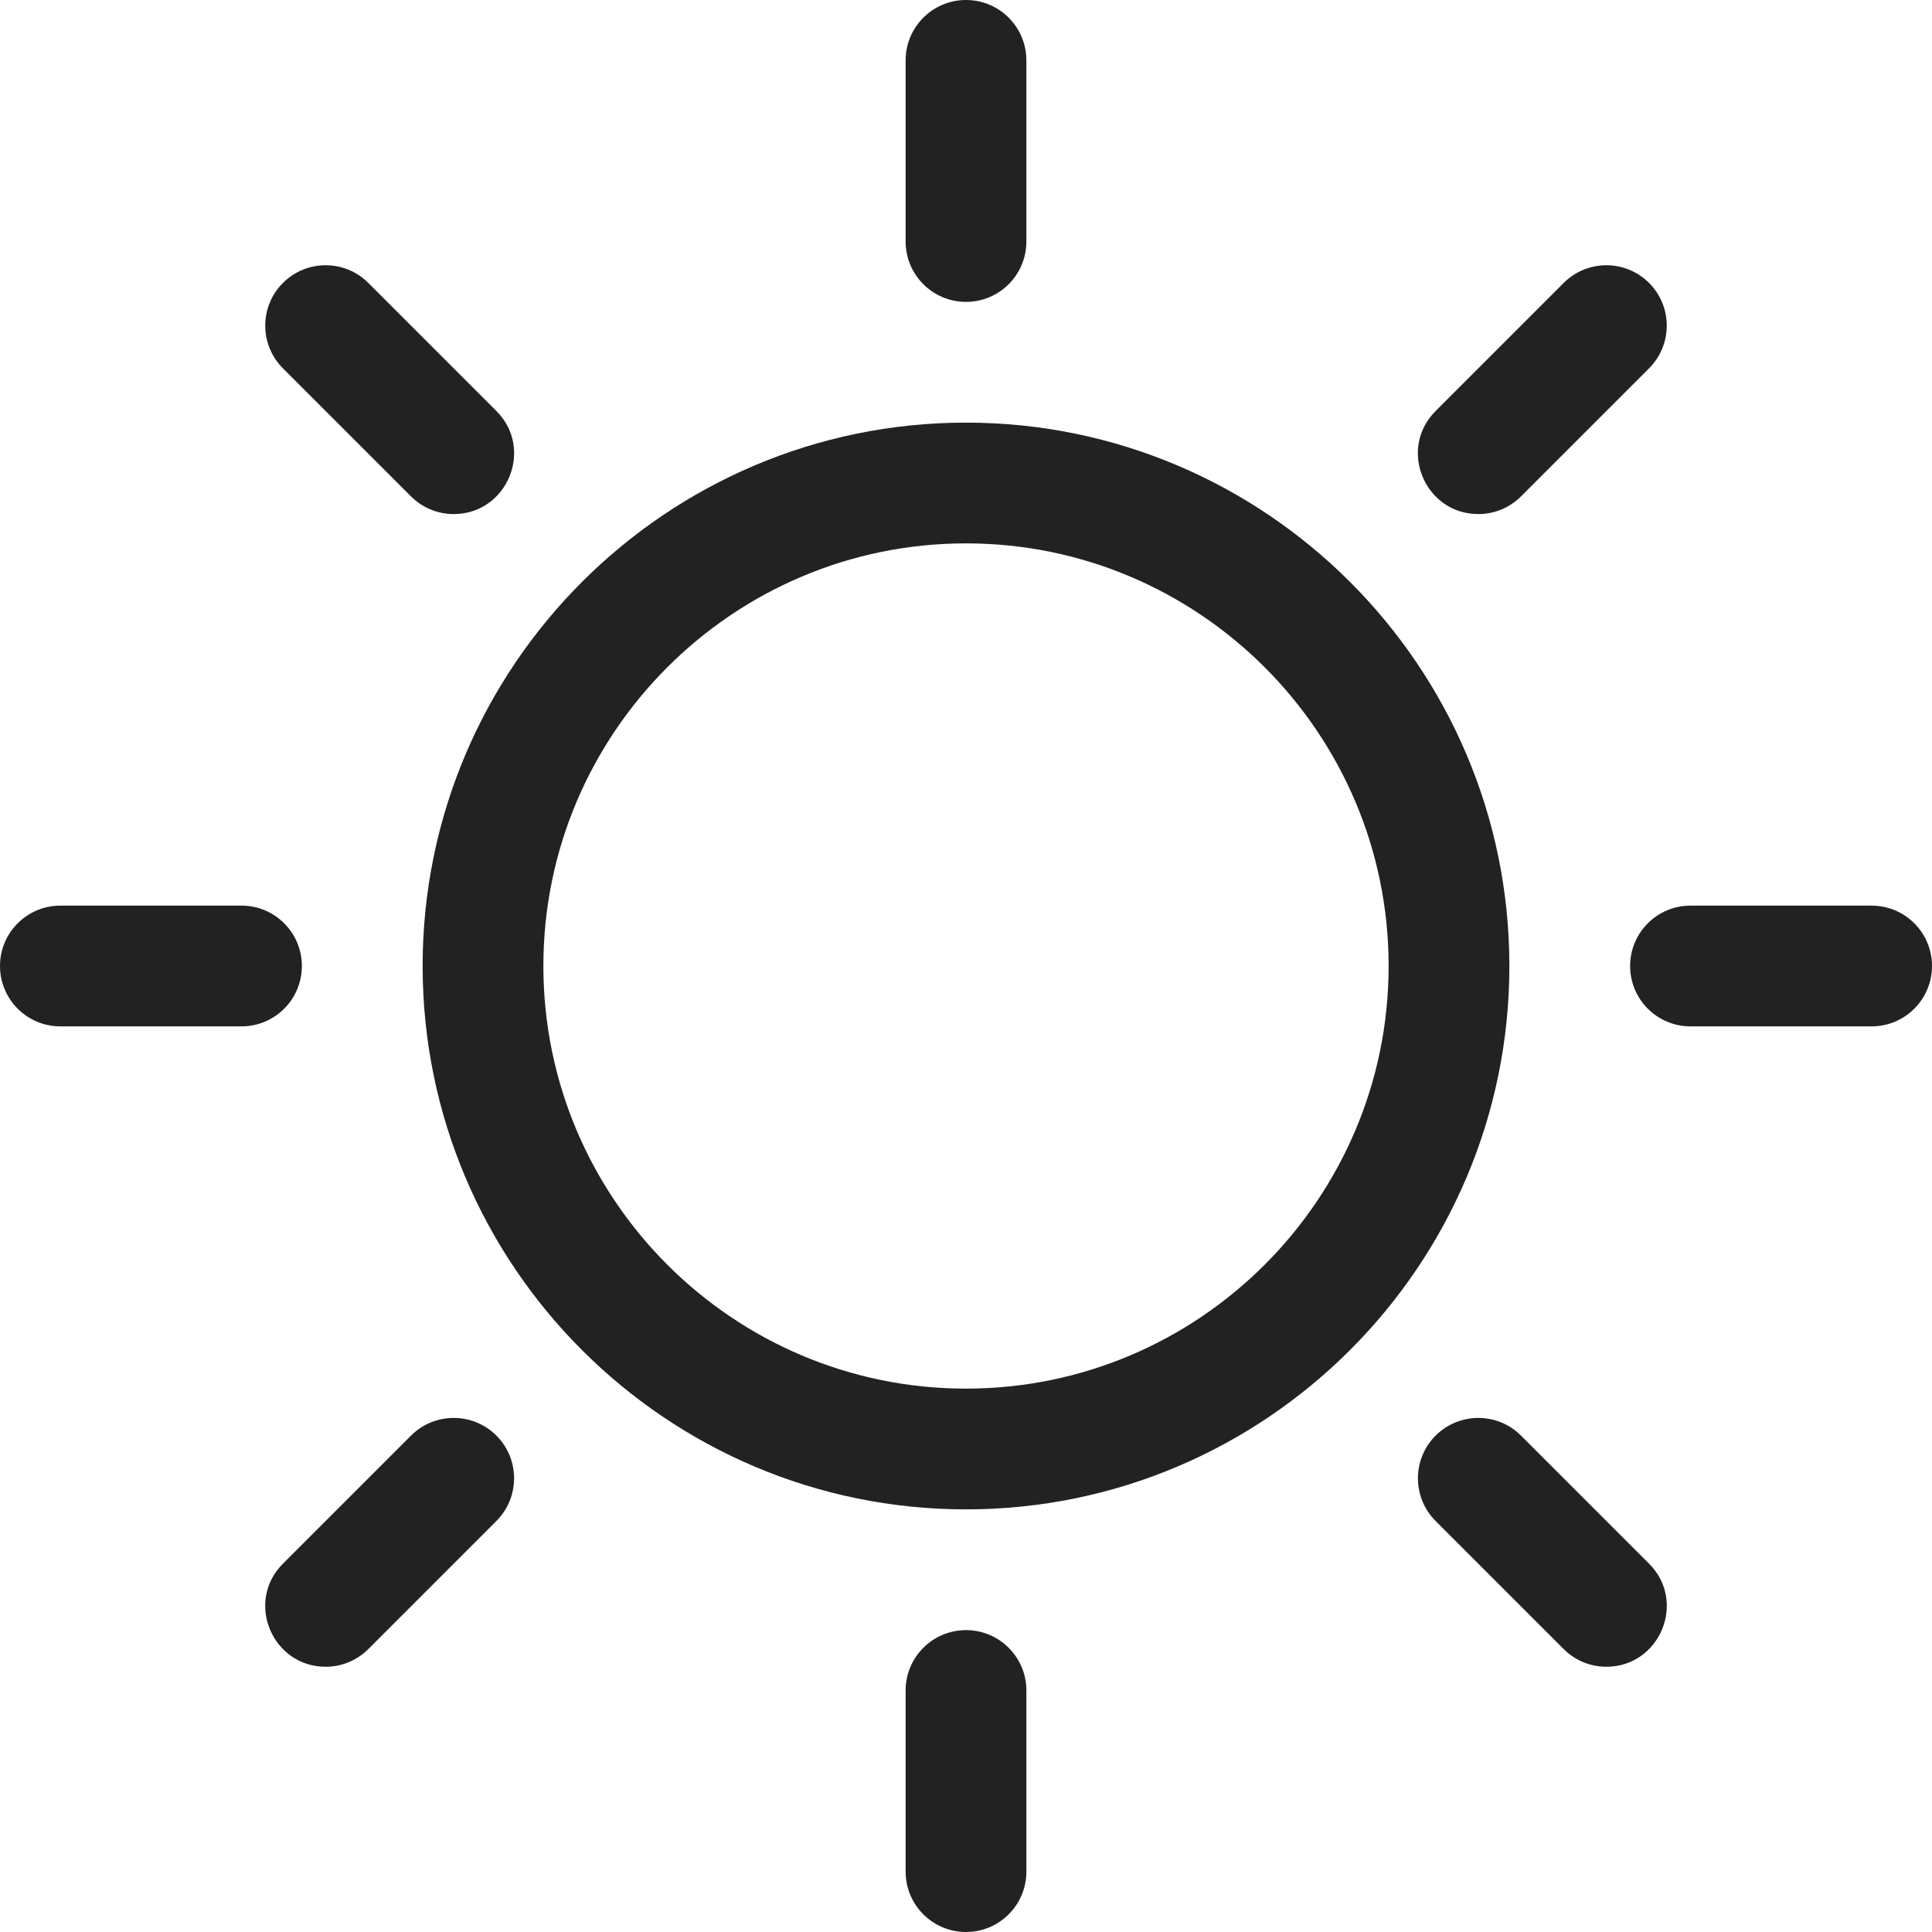 <?xml version="1.0"?>
<svg xmlns="http://www.w3.org/2000/svg" xmlns:xlink="http://www.w3.org/1999/xlink" xmlns:svgjs="http://svgjs.com/svgjs" version="1.1" x="0" y="0" viewBox="0 0 512 512" style="enable-background:new 0 0 512 512" xml:space="preserve" class=""><g><g xmlns="http://www.w3.org/2000/svg"><path d="m256 400c-79.402 0-144-64.598-144-144s64.598-144 144-144 144 64.598 144 144-64.598 144-144 144zm0-256c-61.757 0-112 50.243-112 112s50.243 112 112 112 112-50.243 112-112-50.243-112-112-112z" fill="#222222" data-original="#000000" style="" class=""/><path d="m256 80c-8.837 0-16-7.164-16-16v-48c0-8.836 7.163-16 16-16s16 7.164 16 16v48c0 8.836-7.163 16-16 16z" fill="#222222" data-original="#000000" style="" class=""/><path d="m256 512c-8.837 0-16-7.164-16-16v-48c0-8.836 7.163-16 16-16s16 7.164 16 16v48c0 8.836-7.163 16-16 16z" fill="#222222" data-original="#000000" style="" class=""/><path d="m496 272h-48c-8.837 0-16-7.164-16-16s7.163-16 16-16h48c8.837 0 16 7.164 16 16s-7.163 16-16 16z" fill="#222222" data-original="#000000" style="" class=""/><path d="m64 272h-48c-8.837 0-16-7.164-16-16s7.163-16 16-16h48c8.837 0 16 7.164 16 16s-7.163 16-16 16z" fill="#222222" data-original="#000000" style="" class=""/><path d="m391.765 136.235c-14.126 0-21.422-17.206-11.313-27.314l33.941-33.941c6.249-6.248 16.38-6.249 22.627 0 6.249 6.248 6.249 16.379 0 22.627l-33.941 33.941c-3.125 3.125-7.22 4.687-11.314 4.687z" fill="#222222" data-original="#000000" style="" class=""/><path d="m86.294 441.706c-14.126 0-21.422-17.206-11.313-27.314l33.941-33.941c6.25-6.248 16.381-6.248 22.627 0 6.249 6.248 6.249 16.379 0 22.627l-33.942 33.942c-3.124 3.123-7.218 4.686-11.313 4.686z" fill="#222222" data-original="#000000" style="" class=""/><path d="m425.706 441.706c-4.095 0-8.189-1.562-11.313-4.686l-33.941-33.941c-6.249-6.249-6.249-16.379 0-22.627 6.248-6.249 16.379-6.249 22.627 0l33.941 33.941c10.108 10.106 2.812 27.313-11.314 27.313z" fill="#222222" data-original="#000000" style="" class=""/><path d="m120.235 136.235c-4.095 0-8.189-1.562-11.313-4.686l-33.942-33.941c-6.249-6.249-6.249-16.379 0-22.627 6.248-6.249 16.379-6.249 22.627 0l33.941 33.941c10.109 10.107 2.813 27.313-11.313 27.313z" fill="#222222" data-original="#000000" style="" class=""/></g></g></svg>
